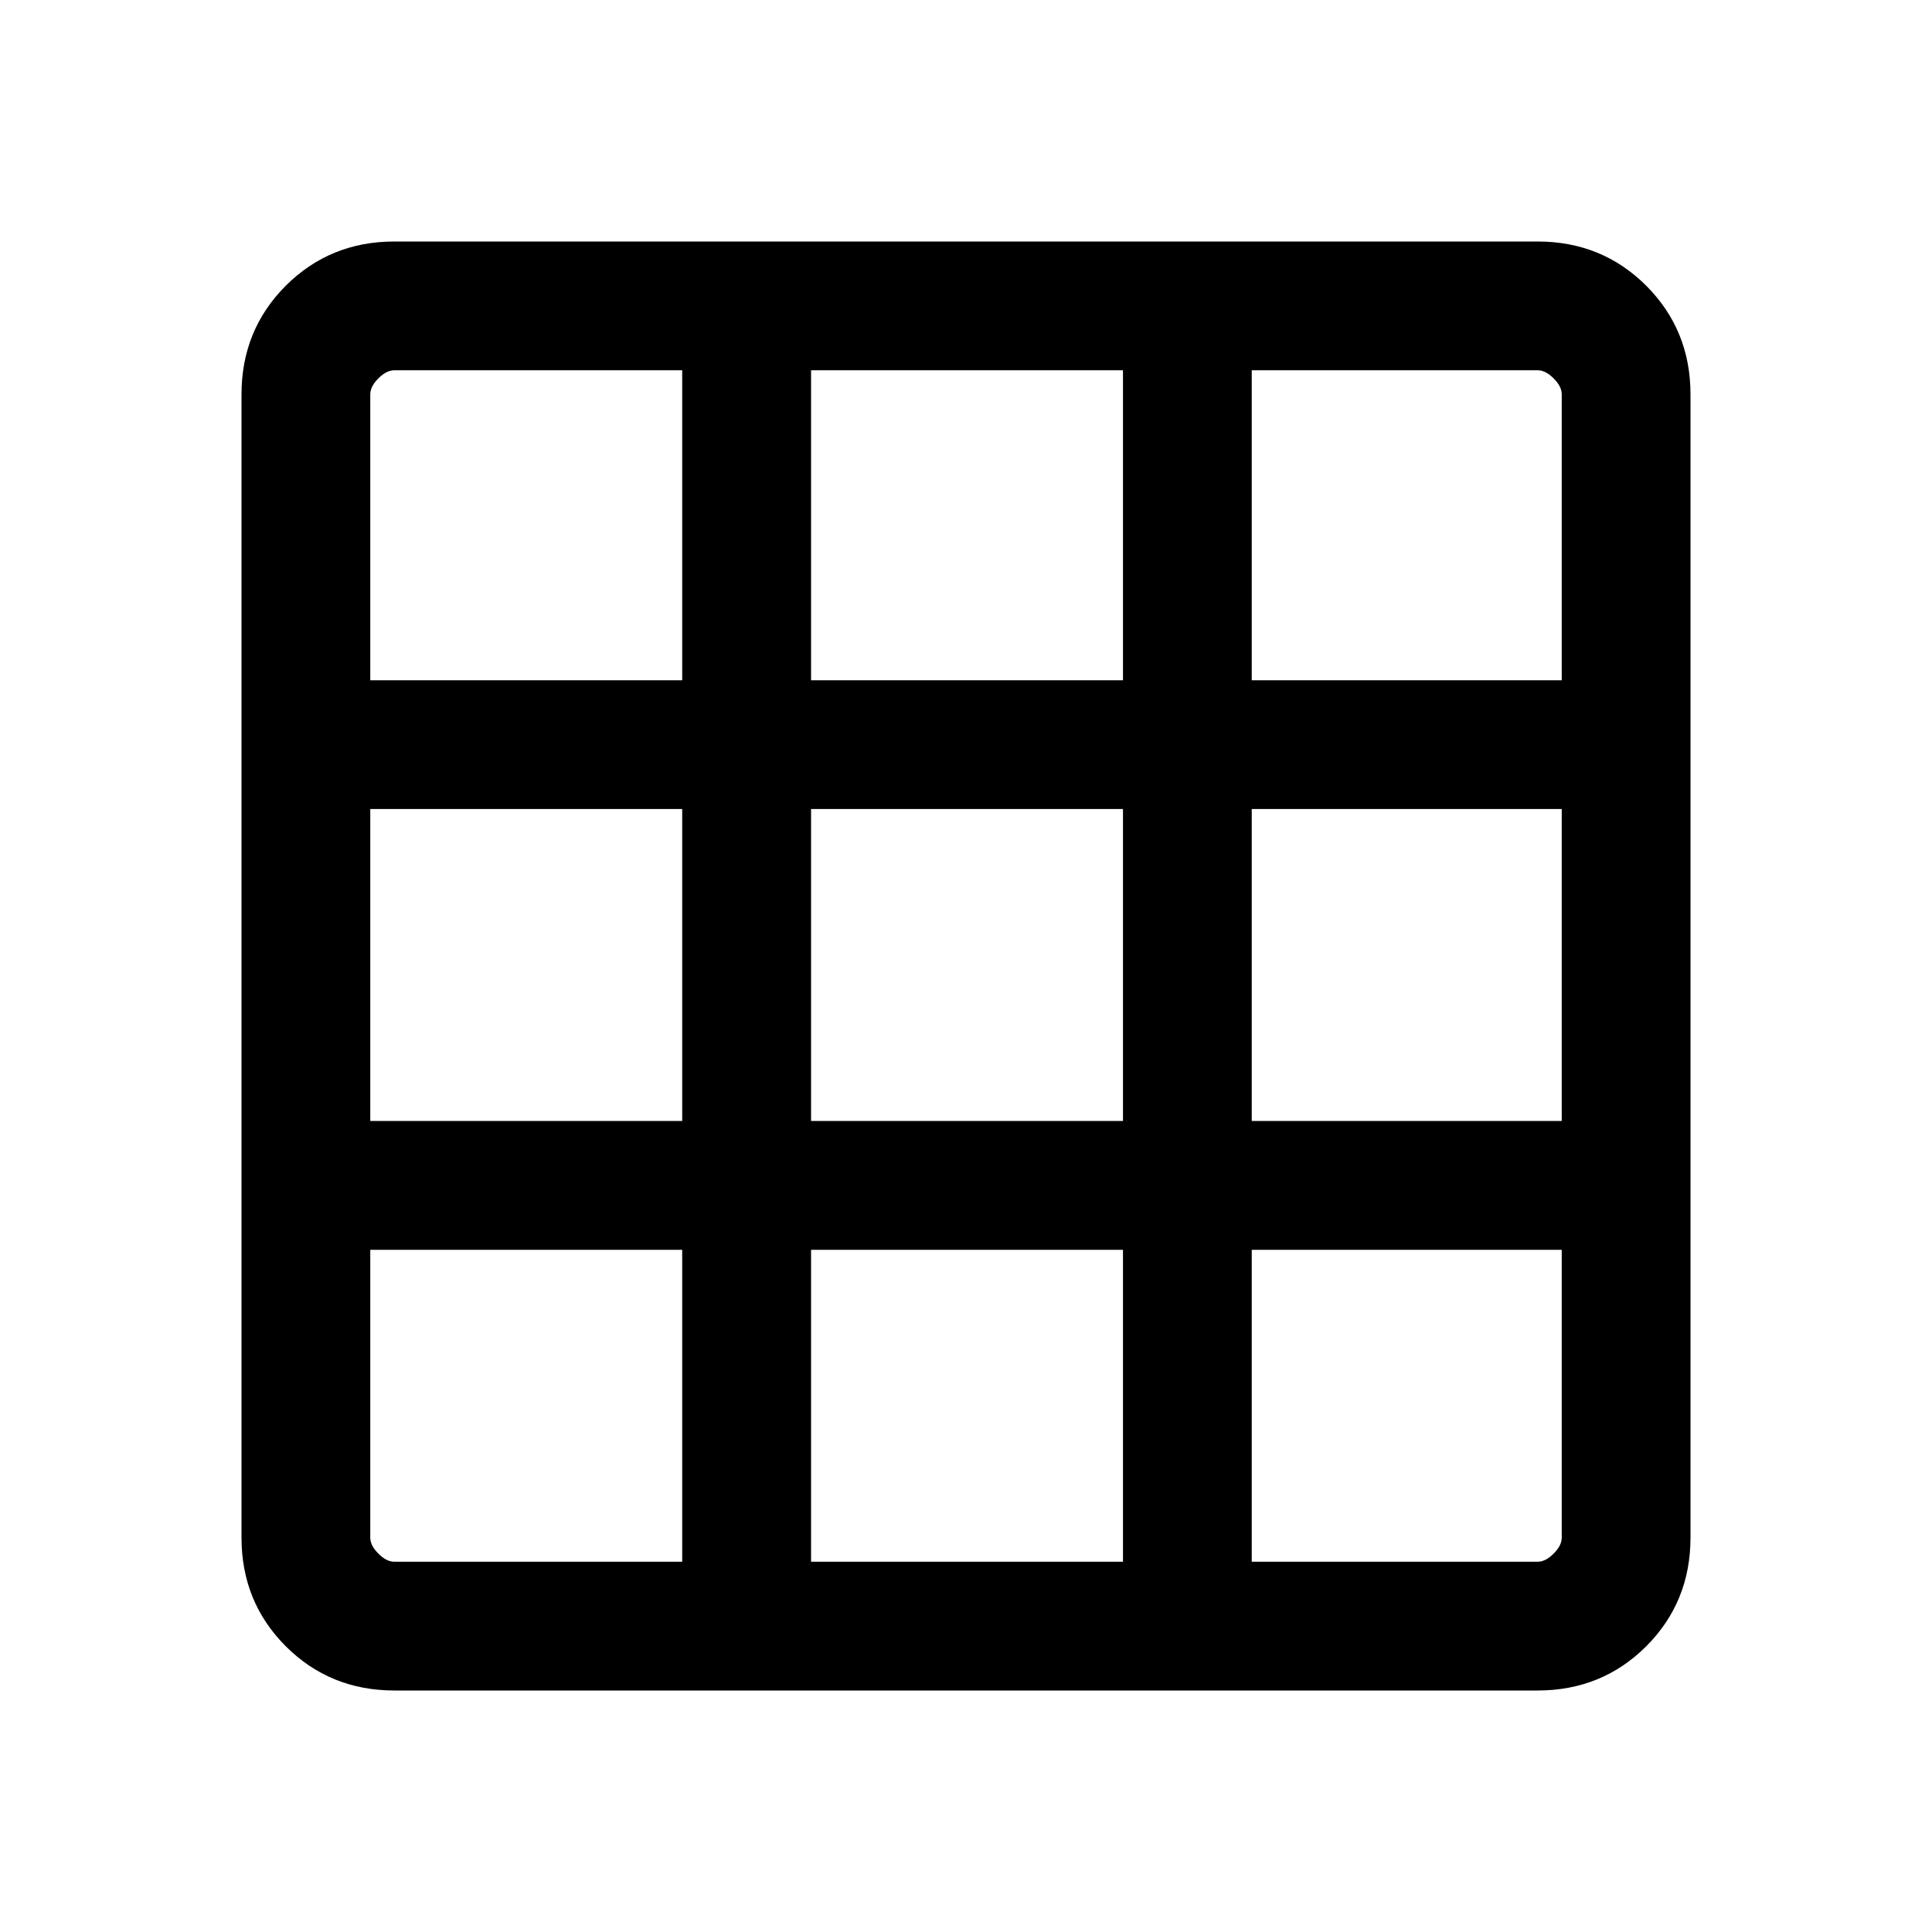 <svg xmlns="http://www.w3.org/2000/svg" height="20" width="20"><path d="M15.917 17.5H4.083Q3.417 17.5 2.958 17.042Q2.5 16.583 2.5 15.917V4.083Q2.5 3.417 2.958 2.958Q3.417 2.5 4.083 2.5H15.917Q16.583 2.5 17.042 2.958Q17.5 3.417 17.5 4.083V15.917Q17.5 16.583 17.042 17.042Q16.583 17.5 15.917 17.5ZM7.062 16.167V12.938H3.833V15.917Q3.833 16 3.917 16.083Q4 16.167 4.083 16.167ZM3.833 11.604H7.062V8.375H3.833ZM3.833 7.042H7.062V3.833H4.083Q4 3.833 3.917 3.917Q3.833 4 3.833 4.083ZM8.396 16.167H11.625V12.938H8.396ZM8.396 11.604H11.625V8.375H8.396ZM8.396 7.042H11.625V3.833H8.396ZM12.958 16.167H15.917Q16 16.167 16.083 16.083Q16.167 16 16.167 15.917V12.938H12.958ZM12.958 11.604H16.167V8.375H12.958ZM12.958 7.042H16.167V4.083Q16.167 4 16.083 3.917Q16 3.833 15.917 3.833H12.958Z"/></svg>